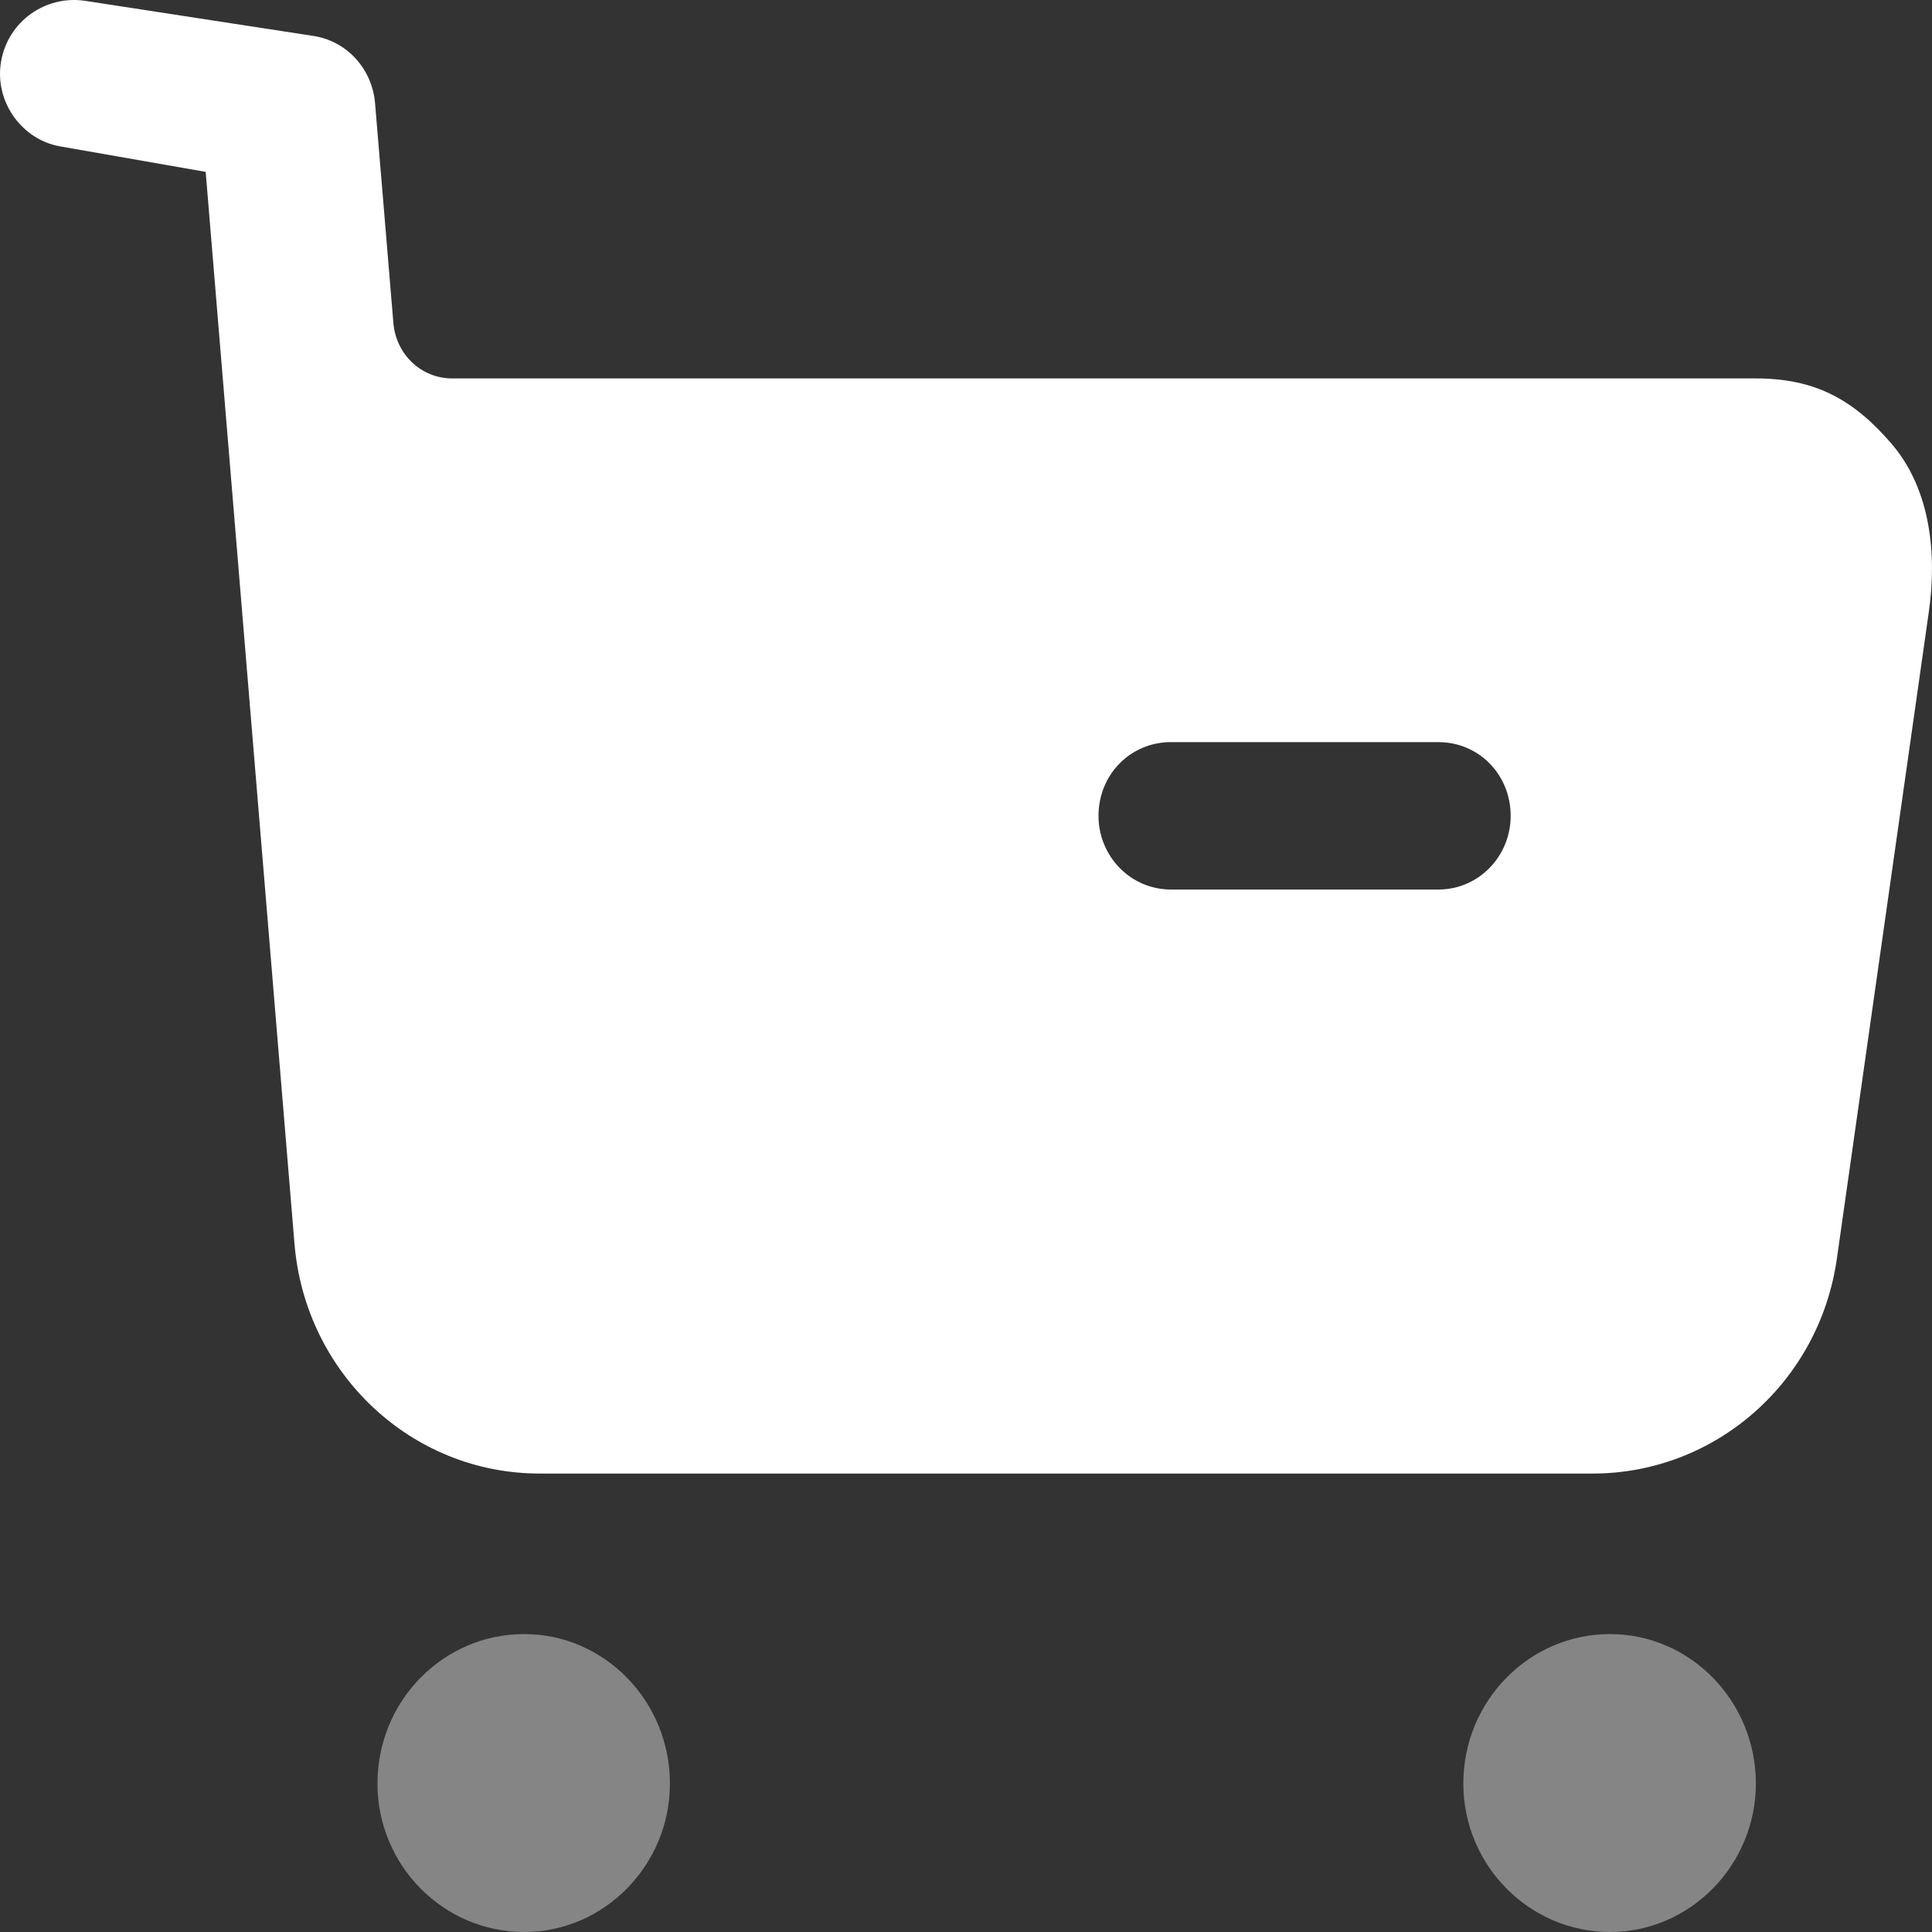 <svg width="24" height="24" viewBox="0 0 24 24" fill="none" xmlns="http://www.w3.org/2000/svg">
<rect x="0" y="0" width="24" height="24" fill="#333333" stroke="none"/>
<path opacity="0.4" fill-rule="evenodd" clip-rule="evenodd" d="M4.689 22.156C4.689 21.13 5.504 20.299 6.512 20.299C7.507 20.299 8.322 21.13 8.322 22.156C8.322 23.169 7.507 24 6.512 24C5.504 24 4.689 23.169 4.689 22.156ZM18.178 22.156C18.178 21.13 18.994 20.299 20.001 20.299C20.996 20.299 21.812 21.13 21.812 22.156C21.812 23.169 20.996 24 20.001 24C18.994 24 18.178 23.169 18.178 22.156Z" fill="white"/>
<path fill-rule="evenodd" clip-rule="evenodd" d="M21.812 4.701C22.543 4.701 23.023 4.958 23.503 5.519C23.982 6.081 24.066 6.887 23.958 7.619L22.819 15.63C22.603 17.17 21.308 18.305 19.785 18.305H6.704C5.109 18.305 3.79 17.059 3.658 15.448L2.555 2.135L0.744 1.818C0.265 1.732 -0.071 1.256 0.013 0.767C0.097 0.267 0.564 -0.063 1.056 0.01L3.916 0.45C4.324 0.524 4.623 0.865 4.659 1.28L4.887 4.016C4.923 4.408 5.235 4.701 5.619 4.701H21.812ZM14.546 11.05H17.867C18.371 11.05 18.766 10.635 18.766 10.135C18.766 9.622 18.371 9.219 17.867 9.219H14.546C14.042 9.219 13.646 9.622 13.646 10.135C13.646 10.635 14.042 11.05 14.546 11.05Z" fill="white"/>
</svg>
